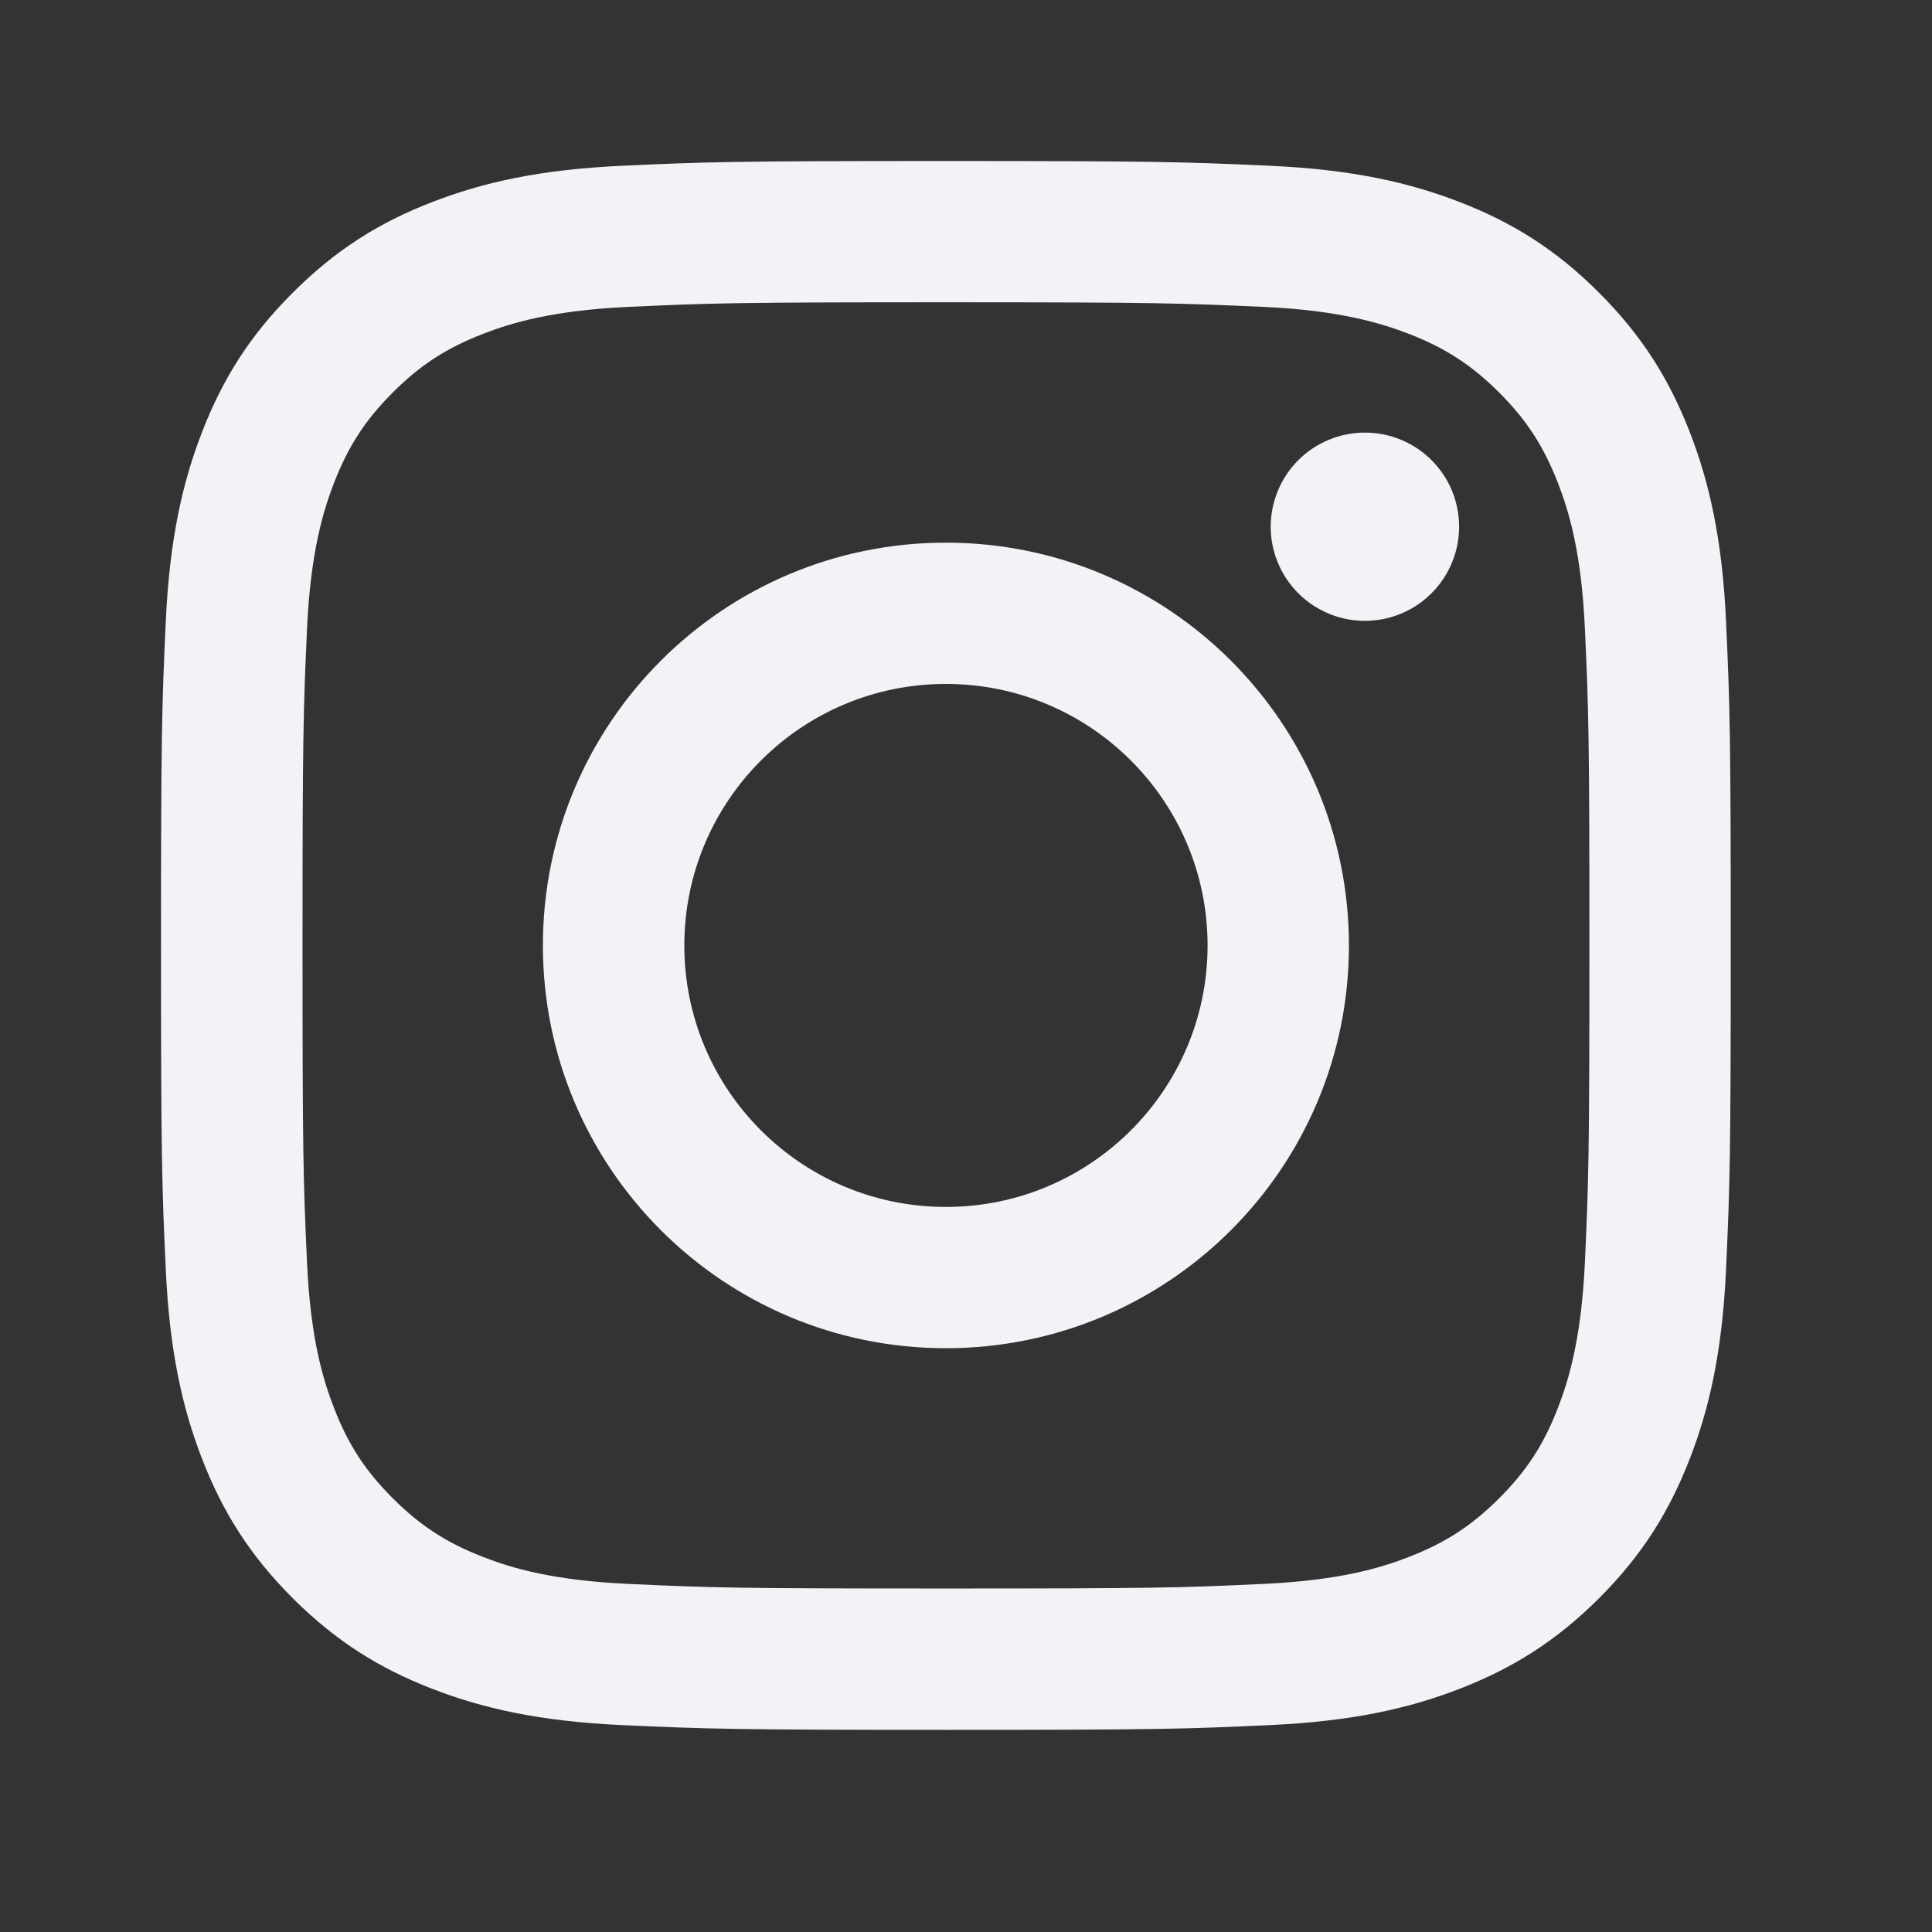 <svg width="24" height="24" viewBox="0 0 24 24" fill="none" xmlns="http://www.w3.org/2000/svg">
<rect x="0" y="0" width="24" height="24" fill="#333333" stroke="none"/>
<path d="M8.501 11.745C8.501 9.951 9.955 8.496 11.75 8.496C13.545 8.496 15.001 9.951 15.001 11.745C15.001 13.538 13.545 14.993 11.75 14.993C9.955 14.993 8.501 13.538 8.501 11.745ZM6.744 11.745C6.744 14.508 8.985 16.748 11.75 16.748C14.516 16.748 16.757 14.508 16.757 11.745C16.757 8.981 14.516 6.741 11.75 6.741C8.985 6.741 6.744 8.981 6.744 11.745ZM15.785 6.542C15.785 6.774 15.854 7 15.982 7.192C16.111 7.385 16.293 7.534 16.507 7.623C16.721 7.712 16.956 7.735 17.183 7.69C17.41 7.645 17.619 7.534 17.782 7.37C17.946 7.207 18.058 6.998 18.103 6.771C18.148 6.545 18.125 6.31 18.037 6.096C17.948 5.882 17.798 5.699 17.606 5.571C17.413 5.442 17.187 5.374 16.956 5.374H16.955C16.645 5.374 16.348 5.497 16.128 5.716C15.909 5.935 15.786 6.232 15.785 6.542V6.542ZM7.811 19.676C6.861 19.633 6.344 19.475 6.001 19.341C5.545 19.164 5.221 18.953 4.879 18.612C4.538 18.271 4.326 17.947 4.15 17.492C4.016 17.149 3.857 16.633 3.814 15.683C3.767 14.655 3.758 14.347 3.758 11.745C3.758 9.142 3.768 8.835 3.814 7.807C3.858 6.857 4.017 6.341 4.15 5.997C4.327 5.542 4.538 5.217 4.879 4.876C5.22 4.535 5.545 4.324 6.001 4.147C6.344 4.014 6.861 3.855 7.811 3.812C8.839 3.765 9.148 3.755 11.75 3.755C14.353 3.755 14.662 3.766 15.691 3.812C16.641 3.855 17.157 4.015 17.501 4.147C17.957 4.324 18.281 4.535 18.623 4.876C18.964 5.217 19.175 5.542 19.352 5.997C19.486 6.34 19.645 6.857 19.688 7.807C19.735 8.835 19.744 9.142 19.744 11.745C19.744 14.347 19.735 14.655 19.688 15.683C19.644 16.633 19.485 17.149 19.352 17.492C19.175 17.947 18.964 18.272 18.623 18.612C18.282 18.953 17.957 19.164 17.501 19.341C17.158 19.475 16.641 19.633 15.691 19.676C14.663 19.724 14.354 19.733 11.75 19.733C9.147 19.733 8.839 19.724 7.811 19.676V19.676ZM7.731 2.059C6.693 2.106 5.983 2.271 5.364 2.512C4.722 2.76 4.179 3.094 3.637 3.636C3.094 4.177 2.761 4.721 2.512 5.362C2.271 5.981 2.106 6.69 2.059 7.727C2.011 8.766 2 9.098 2 11.745C2 14.391 2.011 14.723 2.059 15.762C2.106 16.799 2.271 17.508 2.512 18.127C2.761 18.768 3.094 19.312 3.637 19.854C4.179 20.395 4.722 20.728 5.364 20.977C5.984 21.218 6.693 21.383 7.731 21.43C8.771 21.477 9.102 21.489 11.75 21.489C14.398 21.489 14.731 21.478 15.77 21.43C16.808 21.383 17.517 21.218 18.137 20.977C18.778 20.728 19.322 20.395 19.864 19.854C20.407 19.312 20.739 18.768 20.989 18.127C21.23 17.508 21.395 16.799 21.442 15.762C21.489 14.722 21.5 14.391 21.5 11.745C21.5 9.098 21.489 8.766 21.442 7.727C21.395 6.69 21.23 5.981 20.989 5.362C20.739 4.721 20.406 4.178 19.864 3.636C19.322 3.093 18.778 2.76 18.138 2.512C17.517 2.271 16.808 2.105 15.771 2.059C14.731 2.012 14.399 2 11.751 2C9.103 2 8.771 2.011 7.731 2.059Z" fill="#F2F2F7"/>
</svg>
